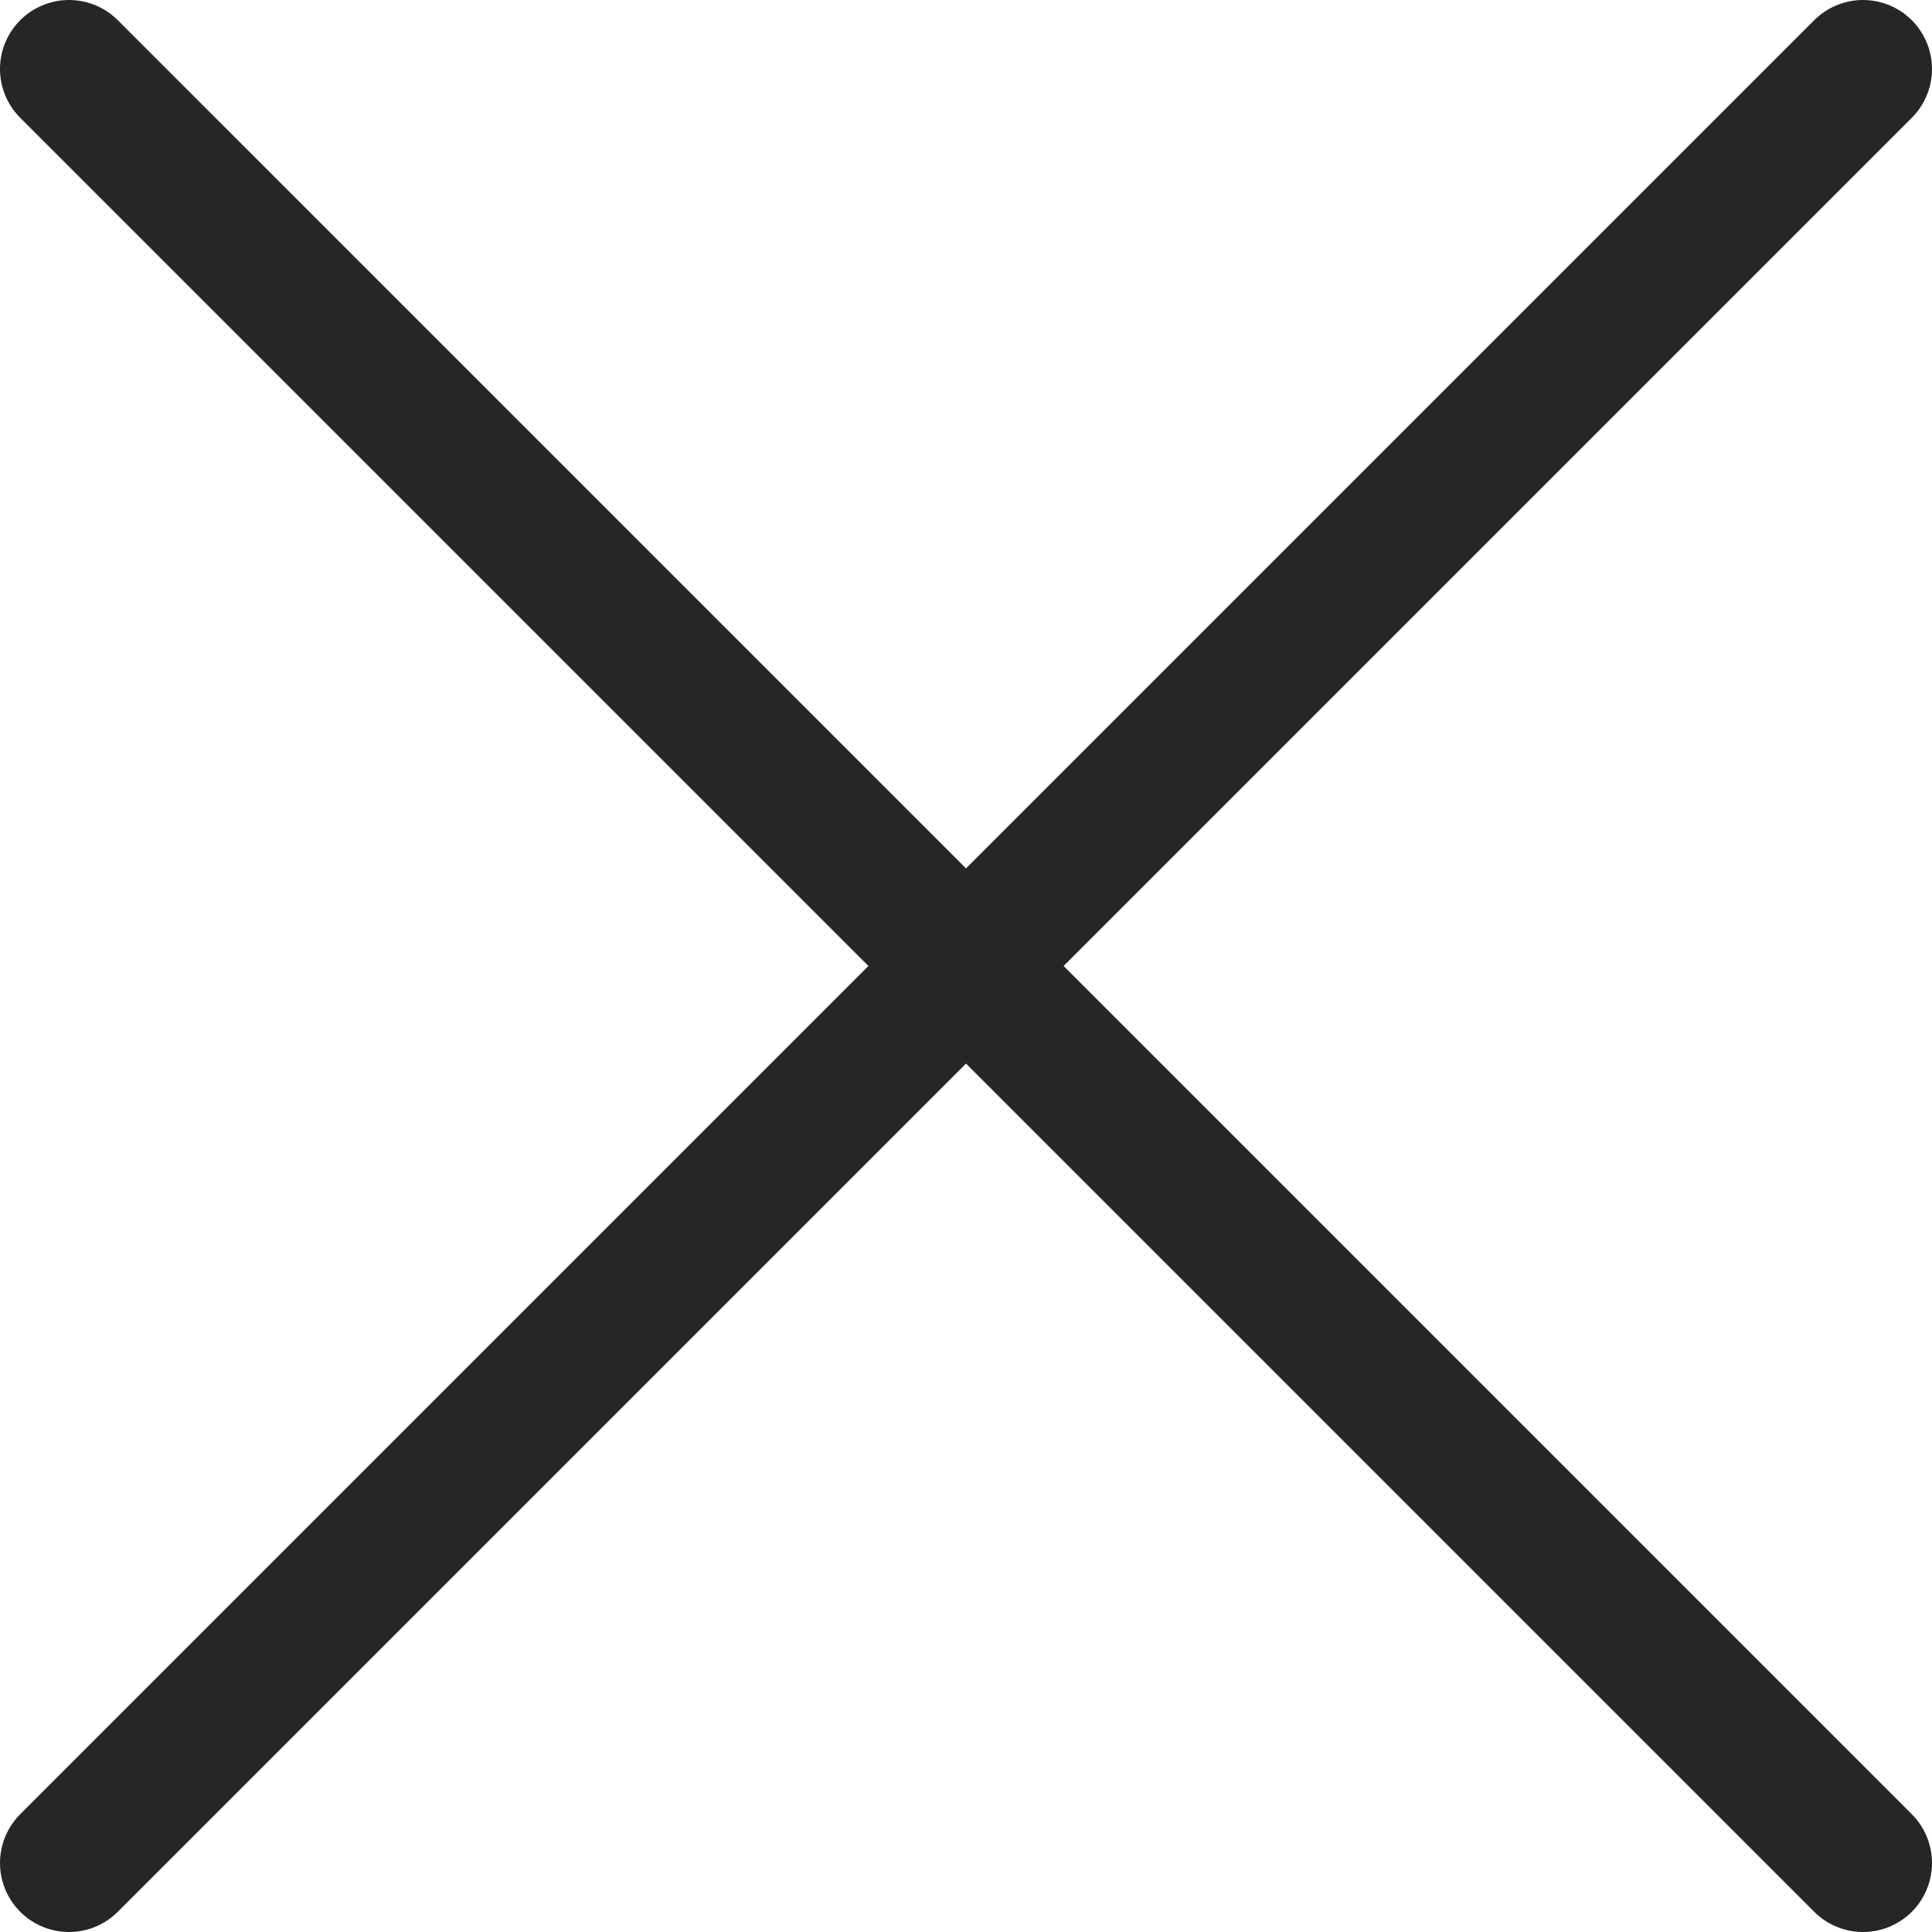 <svg width="28" height="28" viewBox="0 0 28 28" fill="none" xmlns="http://www.w3.org/2000/svg">
<path d="M27 1L1 27M1 1L27 27" stroke="#262626" stroke-width="2" stroke-linecap="round" stroke-linejoin="round"/>
</svg>
